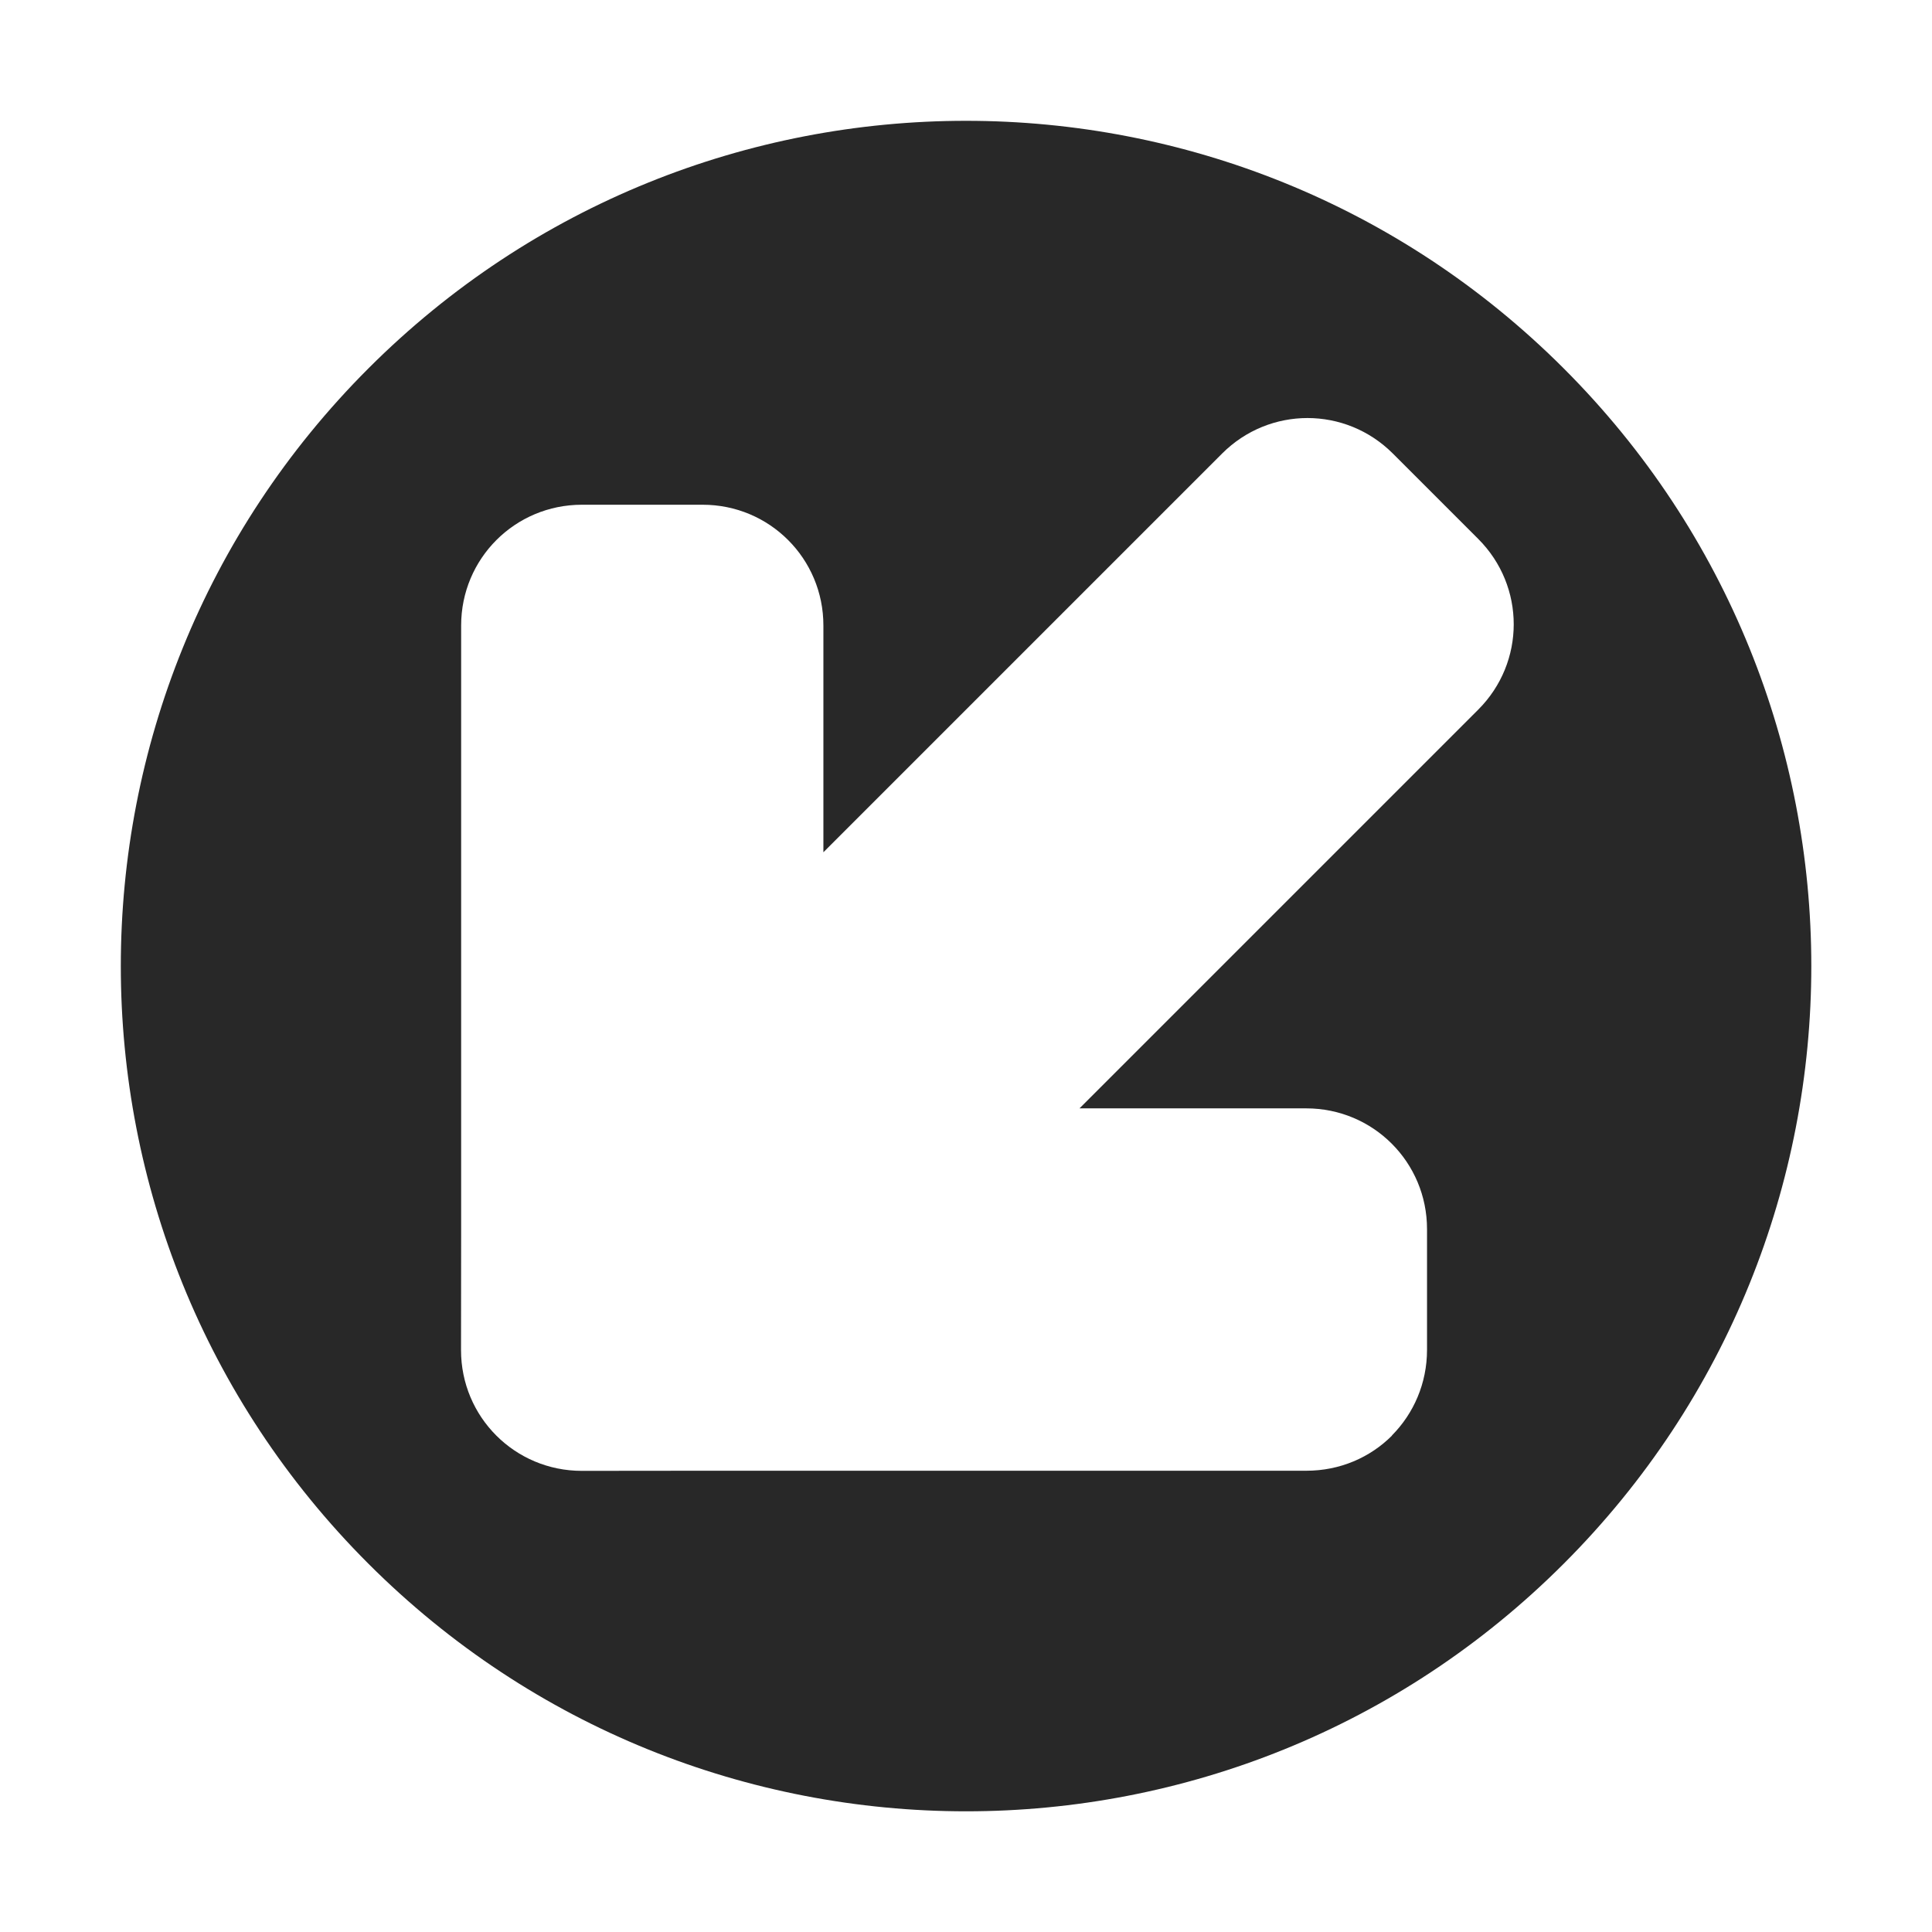 <svg width="16" height="16" version="1.1" xmlns="http://www.w3.org/2000/svg">
  <defs>
    <style id="current-color-scheme" type="text/css">.ColorScheme-Text { color:#282828; } .ColorScheme-Highlight { color:#458588; }</style>
  </defs>
  <path class="ColorScheme-Text" d="m12.95 12.95c2.734-2.734 2.734-7.166 1e-6 -9.899-2.734-2.734-7.166-2.734-9.899-9e-7 -2.734 2.734-2.734 7.166 0 9.899 2.734 2.734 7.166 2.734 9.899 0zm-1.422-1.061c-0.181 0.181-0.431 0.291-0.709 0.291l-4.997 1e-6 -1.004 0.001c-0.554 1e-6 -1-0.446-1-1l0.001-1.004-1e-6 -4.997c2e-6 -0.554 0.446-1 1-1h1c0.554 1.9e-6 1 0.446 1 1v1.878l3.302-3.302c0.392-0.392 1.022-0.392 1.414 0l0.707 0.707c0.392 0.392 0.392 1.022 0 1.414l-3.302 3.302 1.878-2e-7c0.554 5e-7 1 0.446 1 1l1e-6 1c0 0.277-0.111 0.528-0.291 0.709z" fill="currentColor"/>
</svg>
